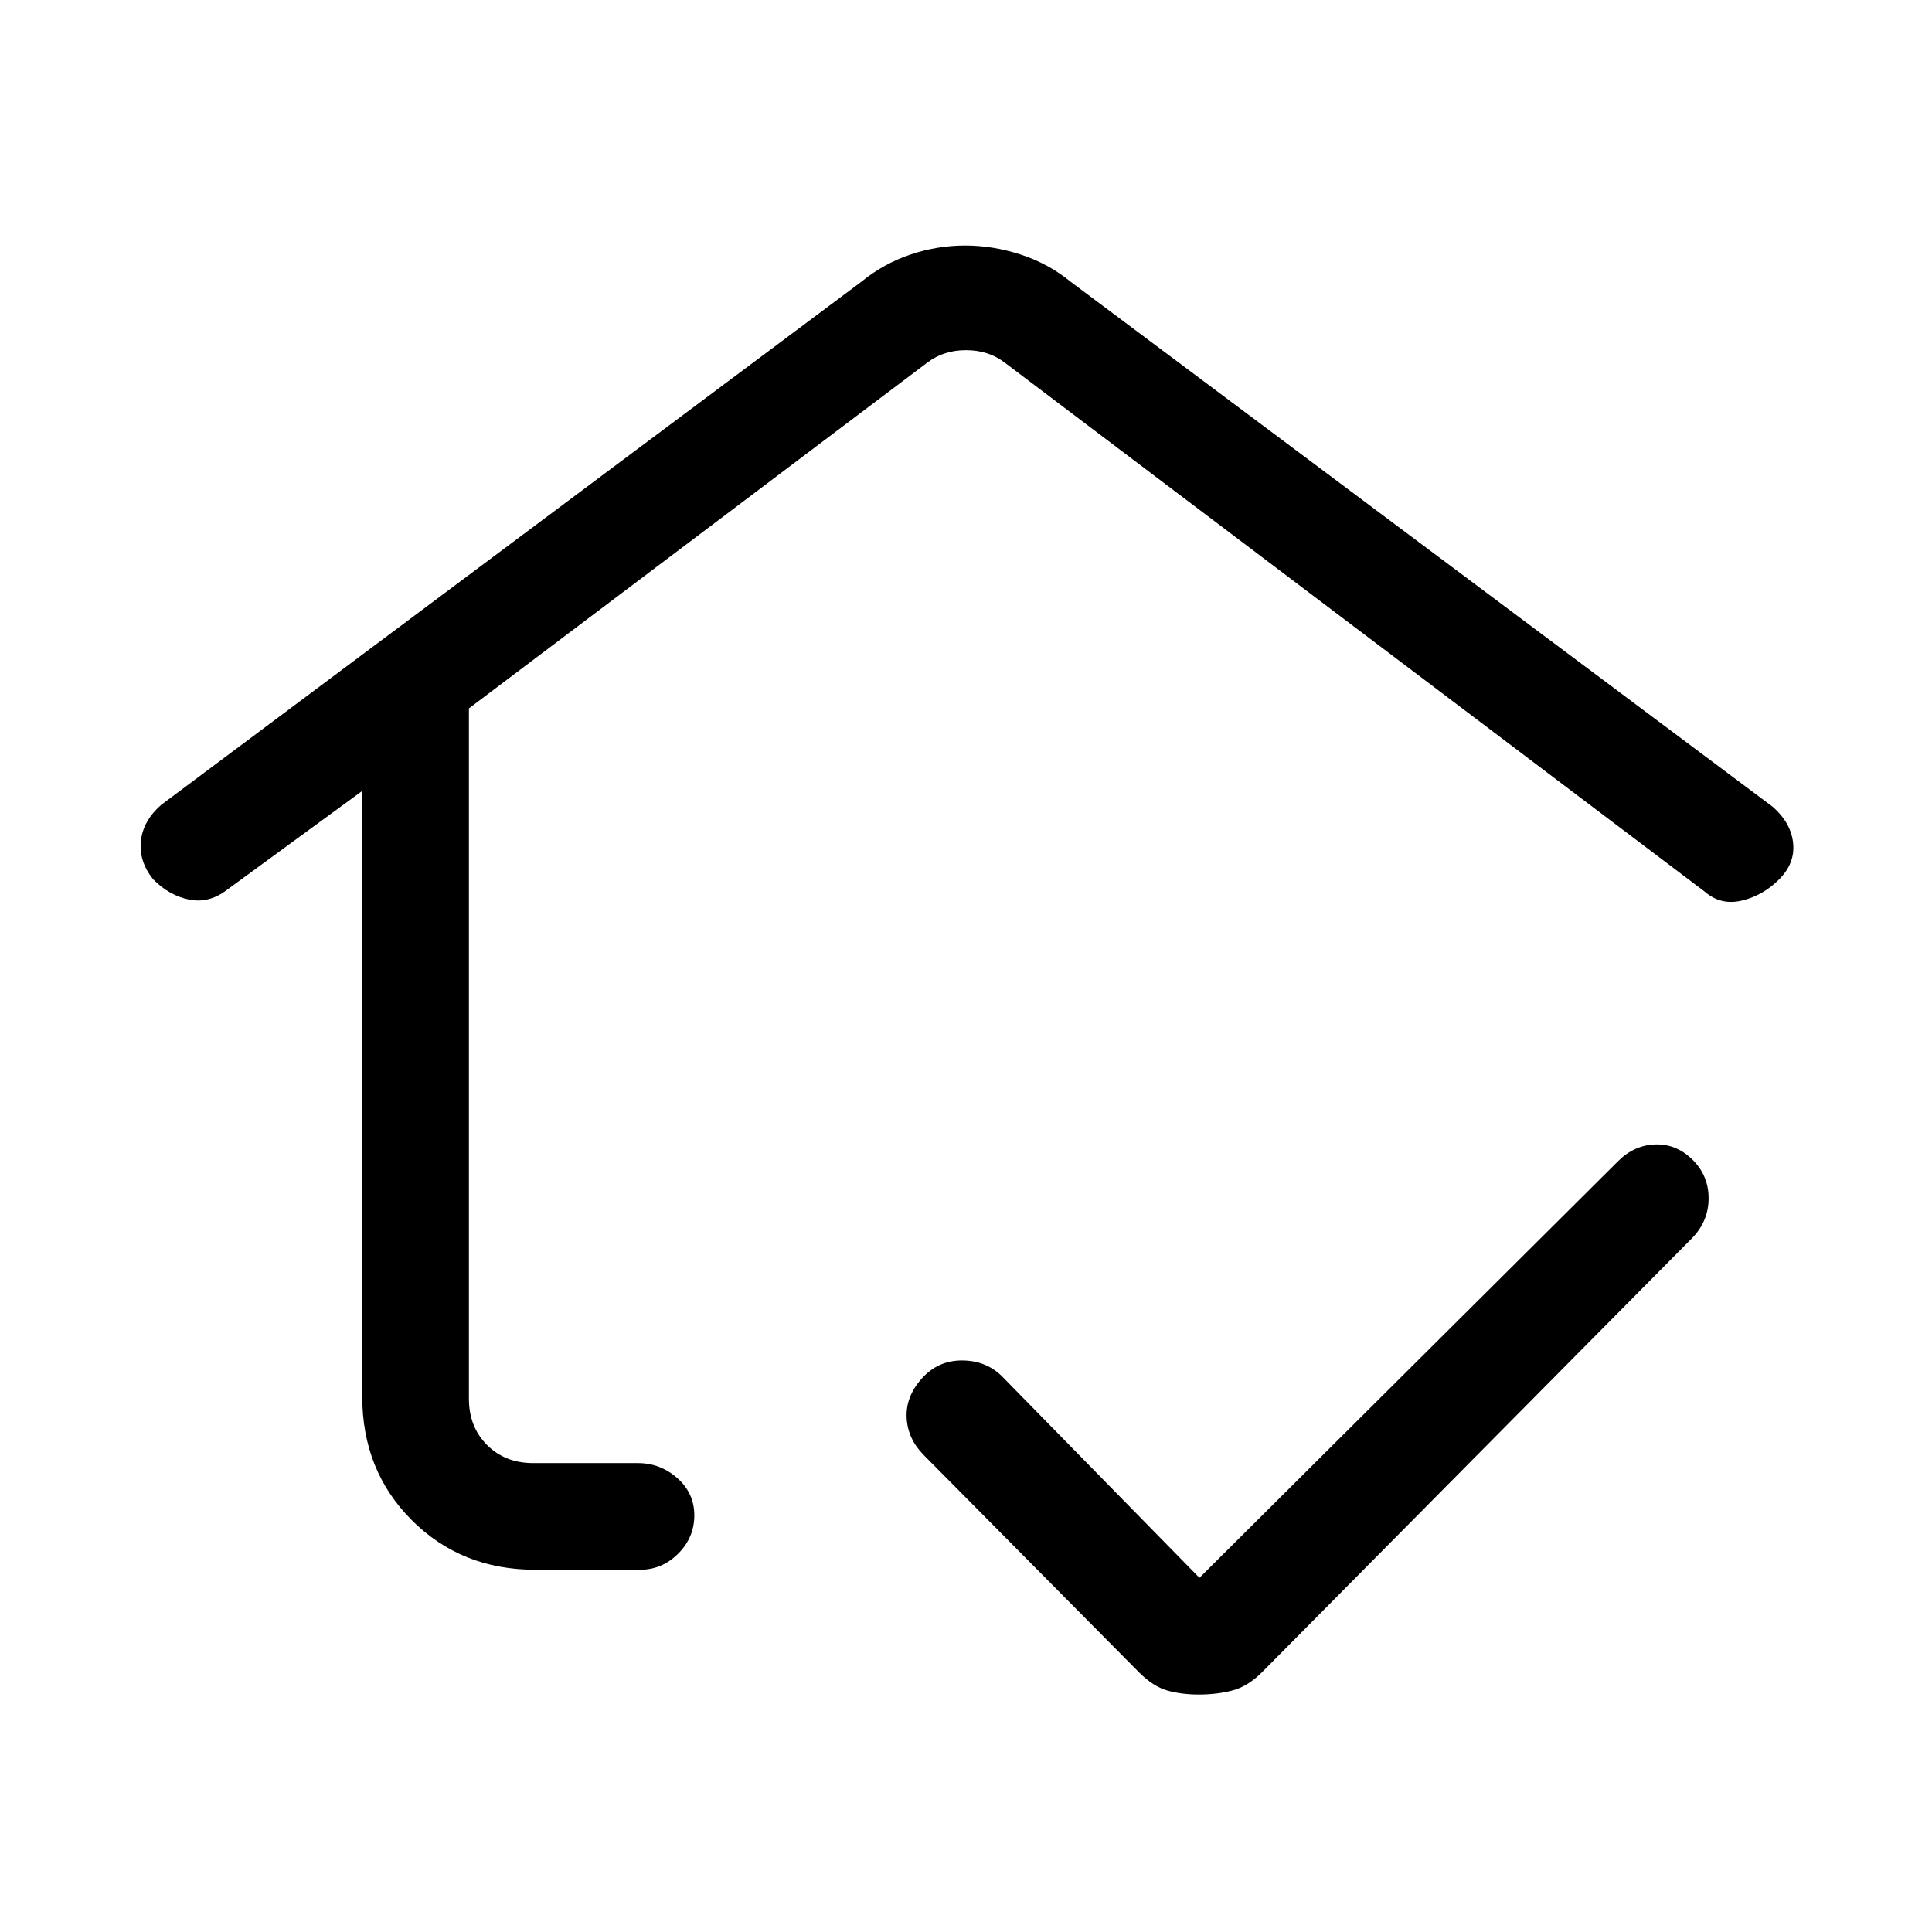 <svg xmlns="http://www.w3.org/2000/svg" height="24" viewBox="0 -960 960 960" width="24"><path d="M480-511ZM266-180q-36.75 0-61.37-24.63Q180-229.25 180-266v-301l-67 49q-9 7-19 5t-18-10.19Q69-532 70-542q1-10 10-18l348-260q11-9 24.34-13.5 13.35-4.5 27.23-4.5t27.65 4.5Q521-829 532-820l349 261q9 8 10 18t-7 18q-8 8-18.5 10.5T847-517L499-780q-8-6-19-6t-19 6L233-608v343q0 14 9 23t23 9h52q11.1 0 19.55 7.46 8.45 7.47 8.45 18.5 0 11.04-8.02 19.04-8.03 8-18.98 8h-52Zm329.8 62q-8.8 0-15.8-2t-14-9L459-237q-8-8.09-8.5-18.55Q450-266 458-275t20-9q12 0 20 8l98 100 208-207q8-8 18.5-8.34 10.5-.34 18.5 7.57t8 19.16q0 11.25-8 19.61L627-129q-7 7-14.7 9-7.7 2-16.5 2Z"/></svg>